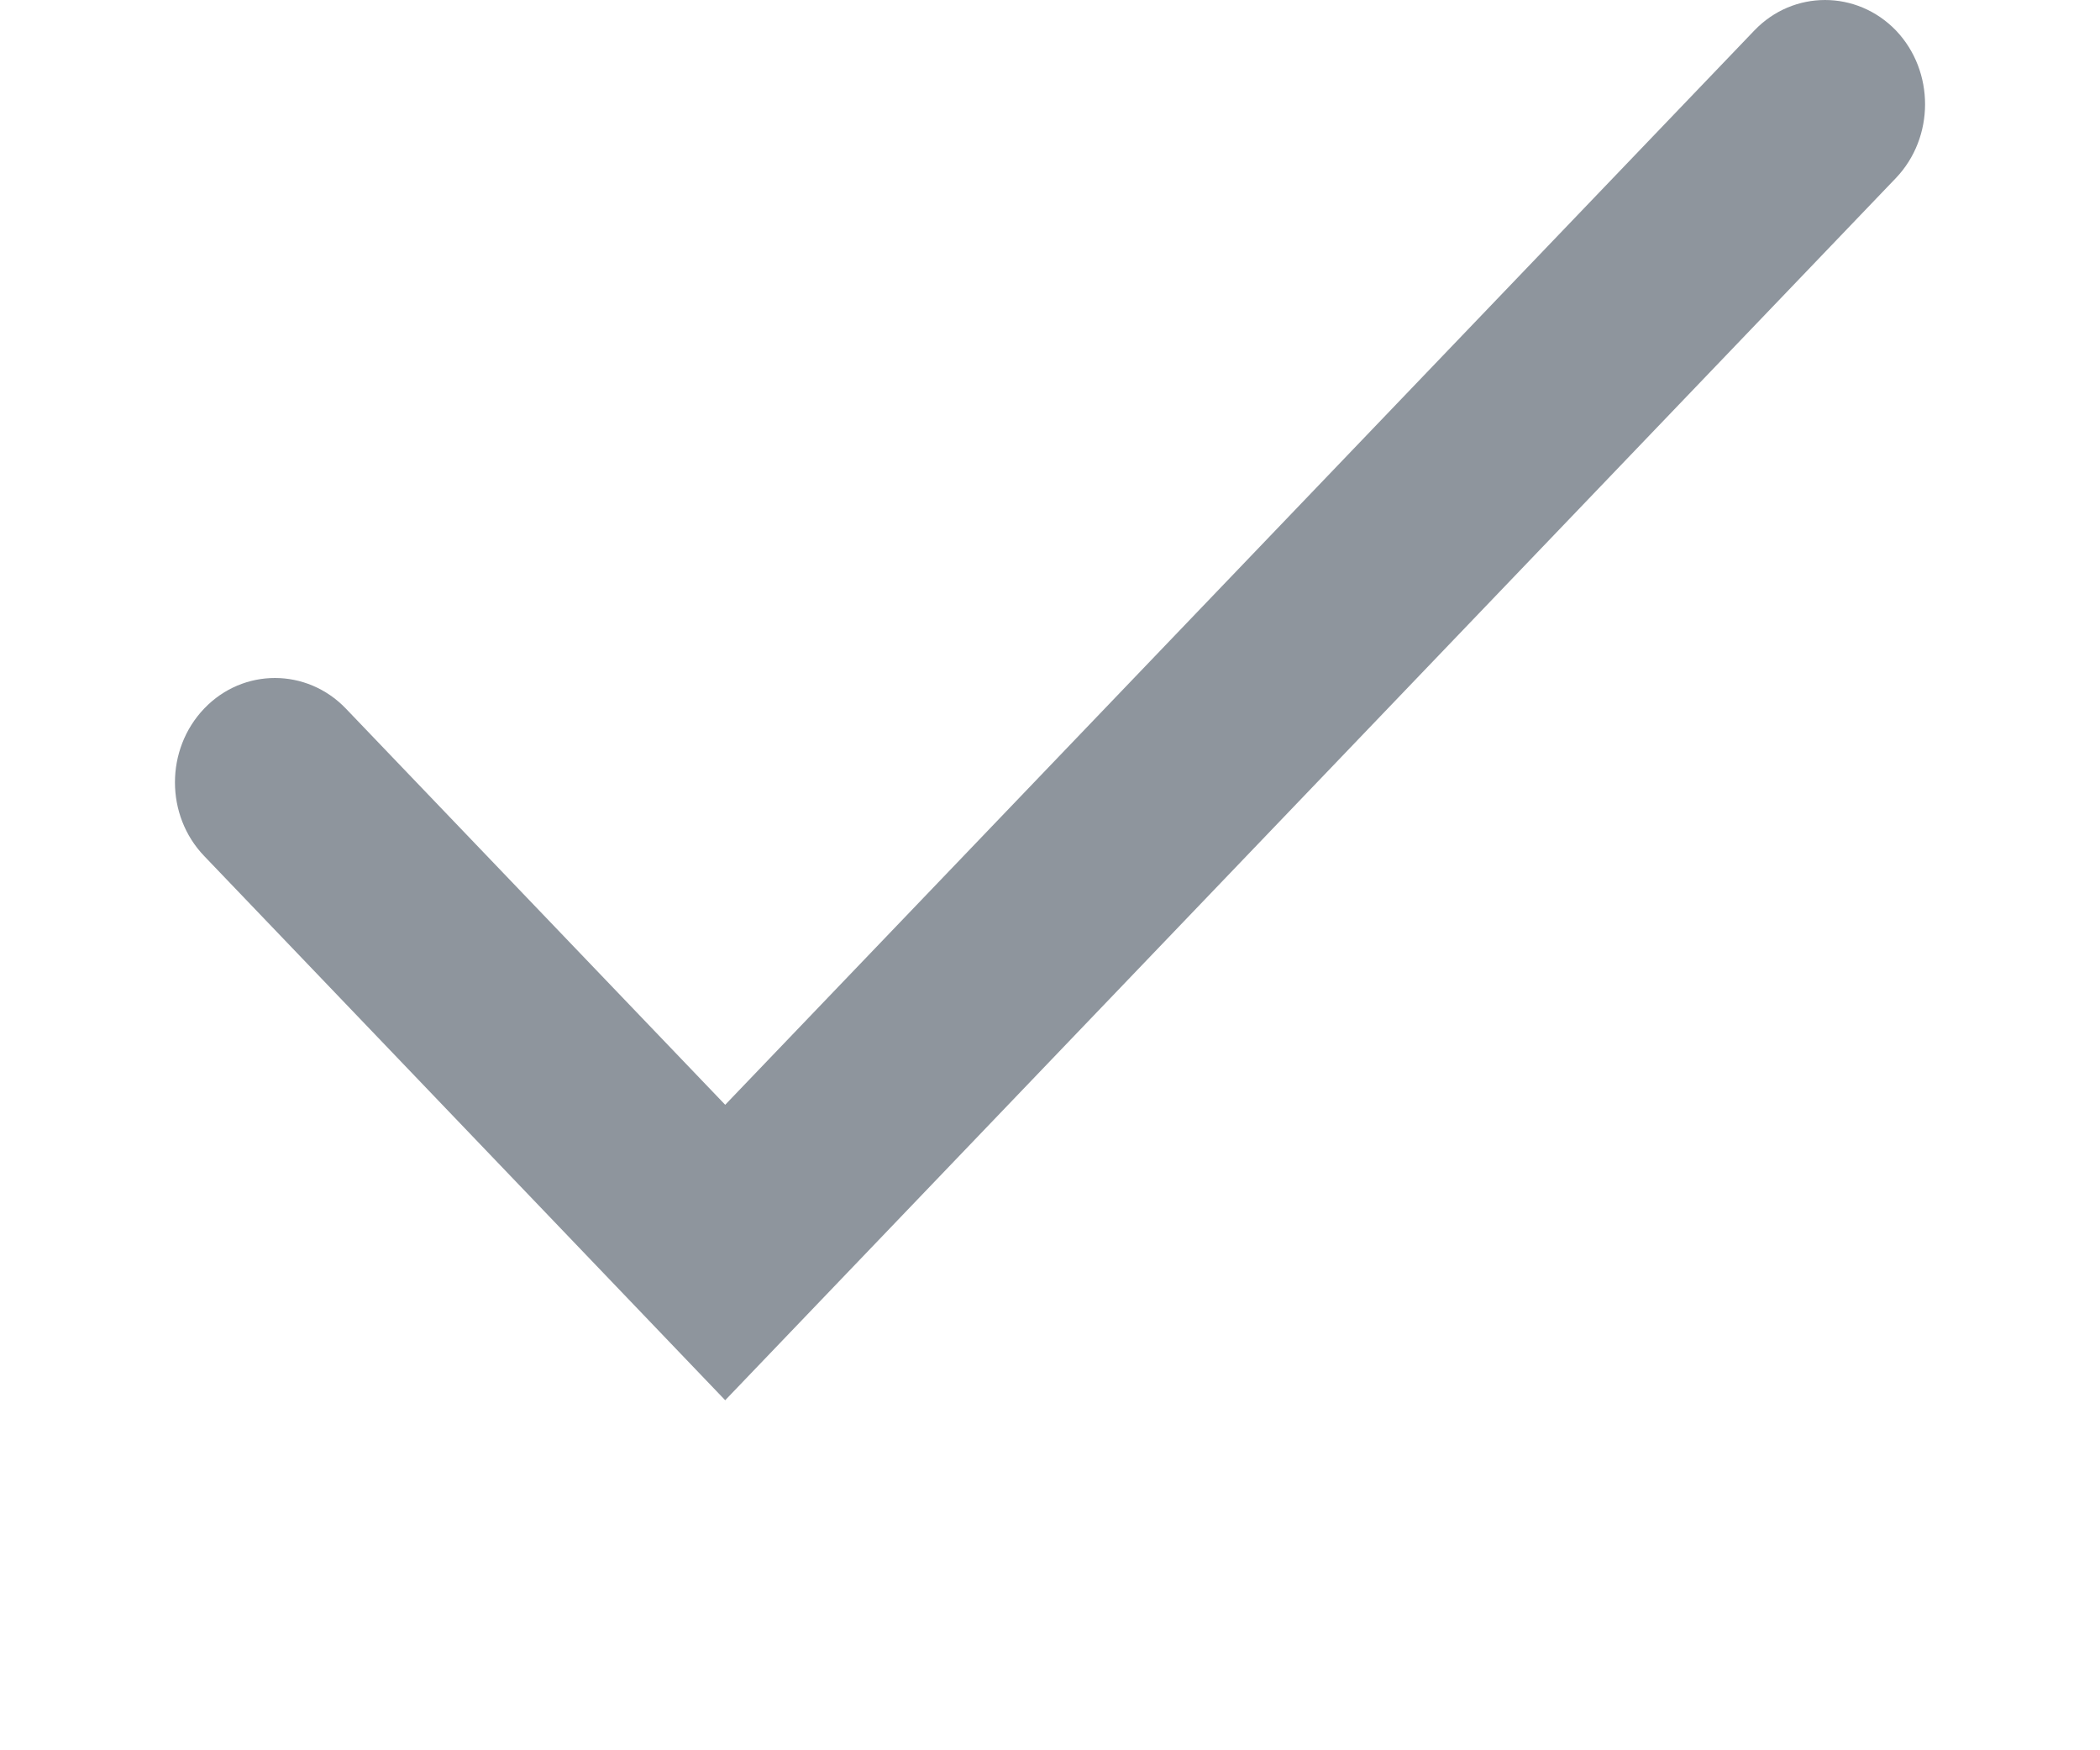 <svg width='12px' fill='#8E959D' viewBox='0 0 10 10' xmlns='http://www.w3.org/2000/svg'><path d='m3.144 8-2.977-3.109c-.223-.232-.223-.61 0-.843s.586-.232.809 0l2.168 2.264 5.881-6.138c.222-.232.585-.232.809 0 .222.233.222.611-.001.844z'/></svg>